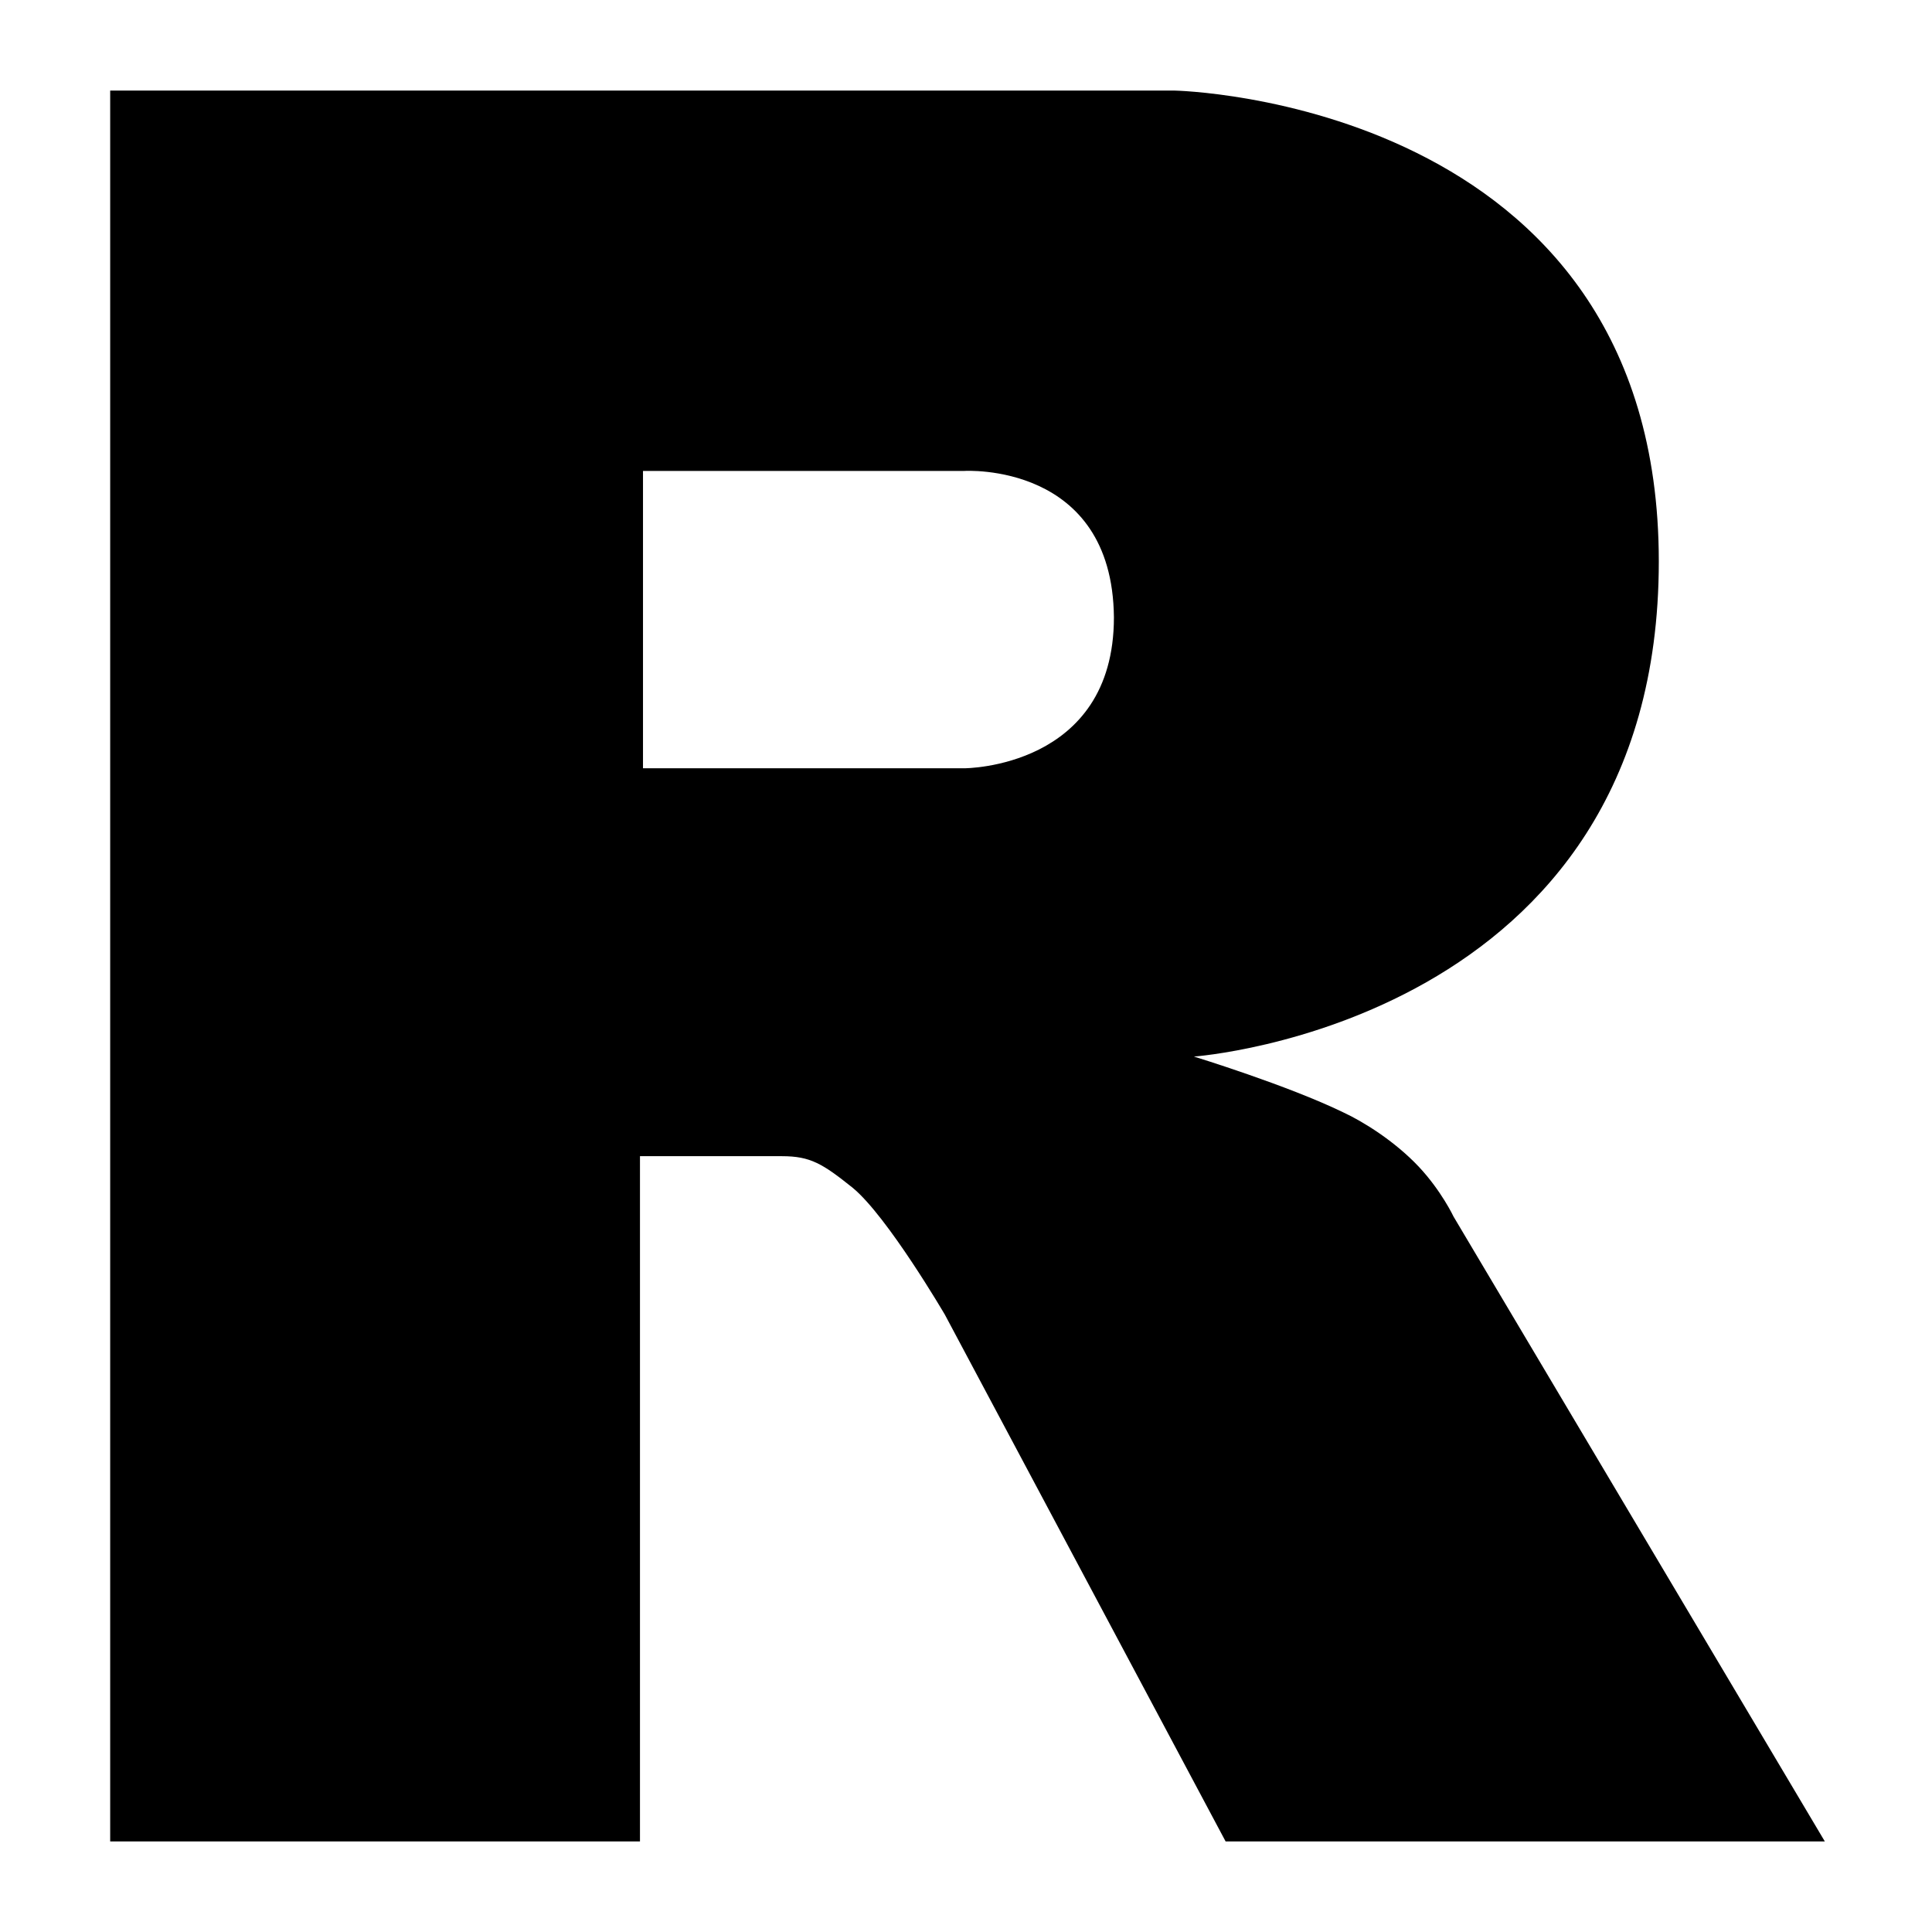 <svg viewBox="0 0 128 128">
	<g>
		<path d="M79.1,70c0,0,6.2,1.9,9.9,3.7c1.3,0.6,3.4,1.9,5,3.6c1.5,1.6,2.3,3.3,2.3,3.3l24.6,41.4l-39.7,0
			L62.6,87.1c0,0-3.8-6.5-6.1-8.4c-2-1.6-2.8-2.1-4.7-2.1c-1.3,0-9.4,0-9.4,0l0,45.4l-35.1,0V6h70.5c0,0,32.1,0.6,32.1,31.2
			S79.1,70,79.1,70z M63.9,31.2l-21.3,0l0,19.7l21.3,0c0,0,9.9,0,9.9-10C73.7,30.6,63.9,31.2,63.9,31.2z"/>
	</g>
</svg>
